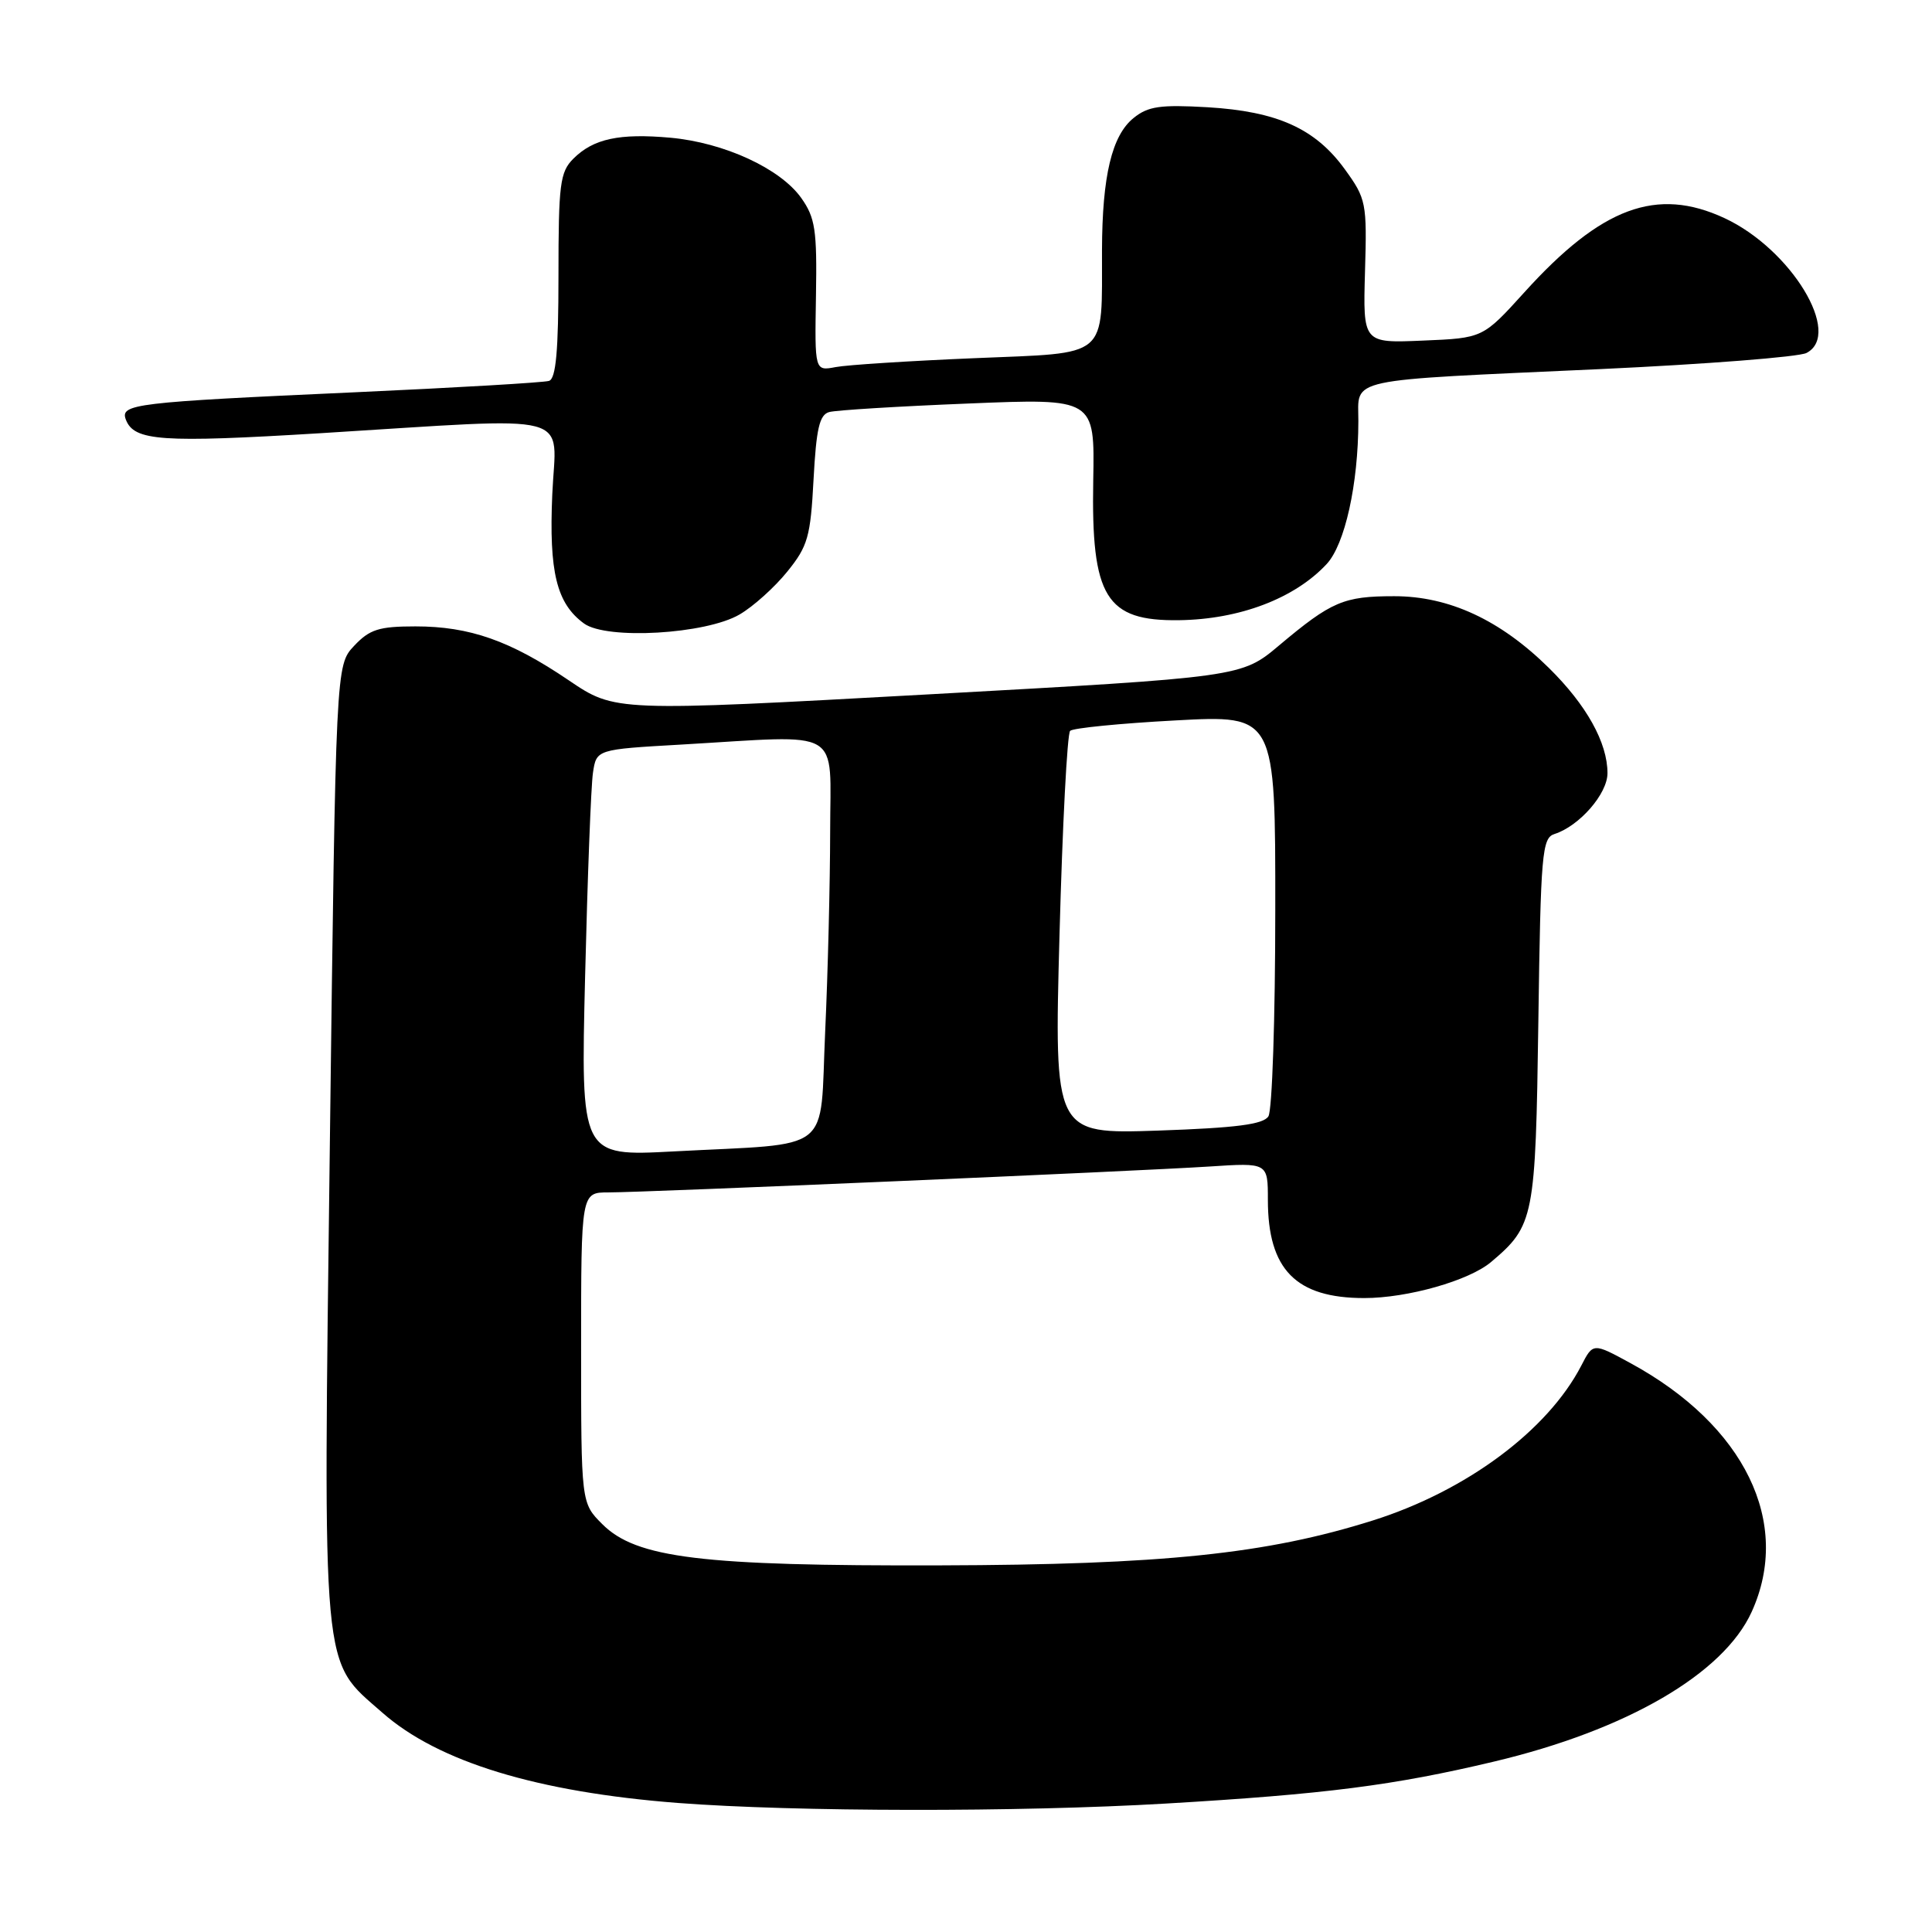 <?xml version="1.0" encoding="UTF-8" standalone="no"?>
<!DOCTYPE svg PUBLIC "-//W3C//DTD SVG 1.1//EN" "http://www.w3.org/Graphics/SVG/1.1/DTD/svg11.dtd" >
<svg xmlns="http://www.w3.org/2000/svg" xmlns:xlink="http://www.w3.org/1999/xlink" version="1.1" viewBox="0 0 256 256">
 <g >
 <path fill="currentColor"
d=" M 154.50 238.98 C 175.69 237.73 184.67 236.58 197.96 233.42 C 215.54 229.25 228.38 221.79 232.11 213.57 C 237.47 201.77 231.18 188.86 216.06 180.63 C 211.09 177.92 211.09 177.92 209.53 180.95 C 205.08 189.54 194.31 197.55 181.94 201.46 C 167.84 205.91 154.09 207.34 124.50 207.42 C 92.93 207.51 84.30 206.46 79.80 201.95 C 77.00 199.15 77.00 199.15 77.00 178.58 C 77.00 158.00 77.00 158.00 80.63 158.00 C 85.53 158.00 150.51 155.20 160.25 154.57 C 168.00 154.06 168.00 154.06 168.00 158.98 C 168.00 168.22 171.71 172.00 180.77 172.00 C 186.52 172.00 194.66 169.69 197.58 167.22 C 203.29 162.39 203.47 161.44 203.84 135.33 C 204.15 113.03 204.33 111.03 205.98 110.51 C 209.27 109.46 213.00 105.19 213.00 102.45 C 213.00 98.41 210.22 93.41 205.22 88.49 C 198.78 82.14 192.01 79.00 184.74 79.00 C 178.04 79.00 176.43 79.69 169.50 85.51 C 164.50 89.72 164.50 89.72 123.00 92.01 C 81.50 94.30 81.50 94.30 75.37 90.15 C 67.61 84.89 62.24 83.00 55.05 83.00 C 50.22 83.00 48.98 83.39 46.92 85.58 C 44.50 88.16 44.50 88.16 43.71 151.33 C 42.82 222.99 42.52 219.77 50.68 226.95 C 58.07 233.46 71.19 237.46 89.81 238.90 C 105.37 240.09 134.97 240.13 154.50 238.98 Z  M 98.00 81.42 C 99.81 80.37 102.65 77.81 104.32 75.74 C 107.05 72.37 107.40 71.12 107.80 63.52 C 108.16 56.81 108.58 54.96 109.87 54.60 C 110.77 54.35 119.05 53.84 128.28 53.47 C 145.06 52.78 145.06 52.78 144.86 63.64 C 144.58 79.14 146.53 82.31 156.23 82.18 C 164.25 82.07 171.54 79.30 175.78 74.75 C 178.21 72.15 179.98 64.16 179.99 55.80 C 180.00 50.00 177.81 50.47 212.00 48.91 C 226.03 48.26 238.34 47.30 239.37 46.77 C 244.18 44.28 237.32 33.00 228.50 28.90 C 219.52 24.73 212.20 27.44 201.99 38.73 C 196.49 44.80 196.49 44.80 188.54 45.13 C 180.60 45.47 180.60 45.47 180.87 35.98 C 181.14 26.86 181.03 26.34 178.19 22.42 C 174.28 17.03 169.24 14.76 160.00 14.21 C 153.74 13.85 152.12 14.08 150.20 15.64 C 147.33 17.96 146.05 23.30 146.02 33.13 C 145.98 47.69 147.14 46.70 129.15 47.46 C 120.54 47.82 112.25 48.35 110.73 48.64 C 107.95 49.17 107.95 49.17 108.12 39.19 C 108.27 30.45 108.02 28.84 106.16 26.22 C 103.38 22.32 95.95 18.90 88.85 18.25 C 82.06 17.64 78.62 18.38 75.97 21.03 C 74.20 22.80 74.00 24.39 74.00 36.53 C 74.00 46.47 73.67 50.17 72.75 50.47 C 72.06 50.69 60.48 51.37 47.00 51.98 C 17.77 53.30 15.88 53.53 16.68 55.61 C 17.77 58.44 21.37 58.69 42.50 57.40 C 76.93 55.28 73.66 54.42 73.18 65.50 C 72.73 75.80 73.75 79.97 77.39 82.62 C 80.40 84.80 93.53 84.04 98.00 81.42 Z  M 77.53 129.36 C 77.85 116.24 78.31 104.11 78.57 102.40 C 79.03 99.30 79.03 99.30 90.27 98.66 C 112.02 97.40 110.00 96.21 110.00 110.25 C 109.99 116.99 109.70 128.88 109.34 136.69 C 108.59 153.10 110.71 151.43 89.23 152.57 C 76.95 153.22 76.95 153.22 77.53 129.36 Z  M 140.39 123.89 C 140.78 109.38 141.41 97.20 141.80 96.84 C 142.18 96.47 148.46 95.85 155.75 95.46 C 169.00 94.74 169.00 94.74 168.98 120.62 C 168.98 134.85 168.57 147.14 168.07 147.92 C 167.39 148.99 163.82 149.45 153.43 149.81 C 139.68 150.27 139.68 150.27 140.39 123.89 Z "/>
</g>
</svg>
